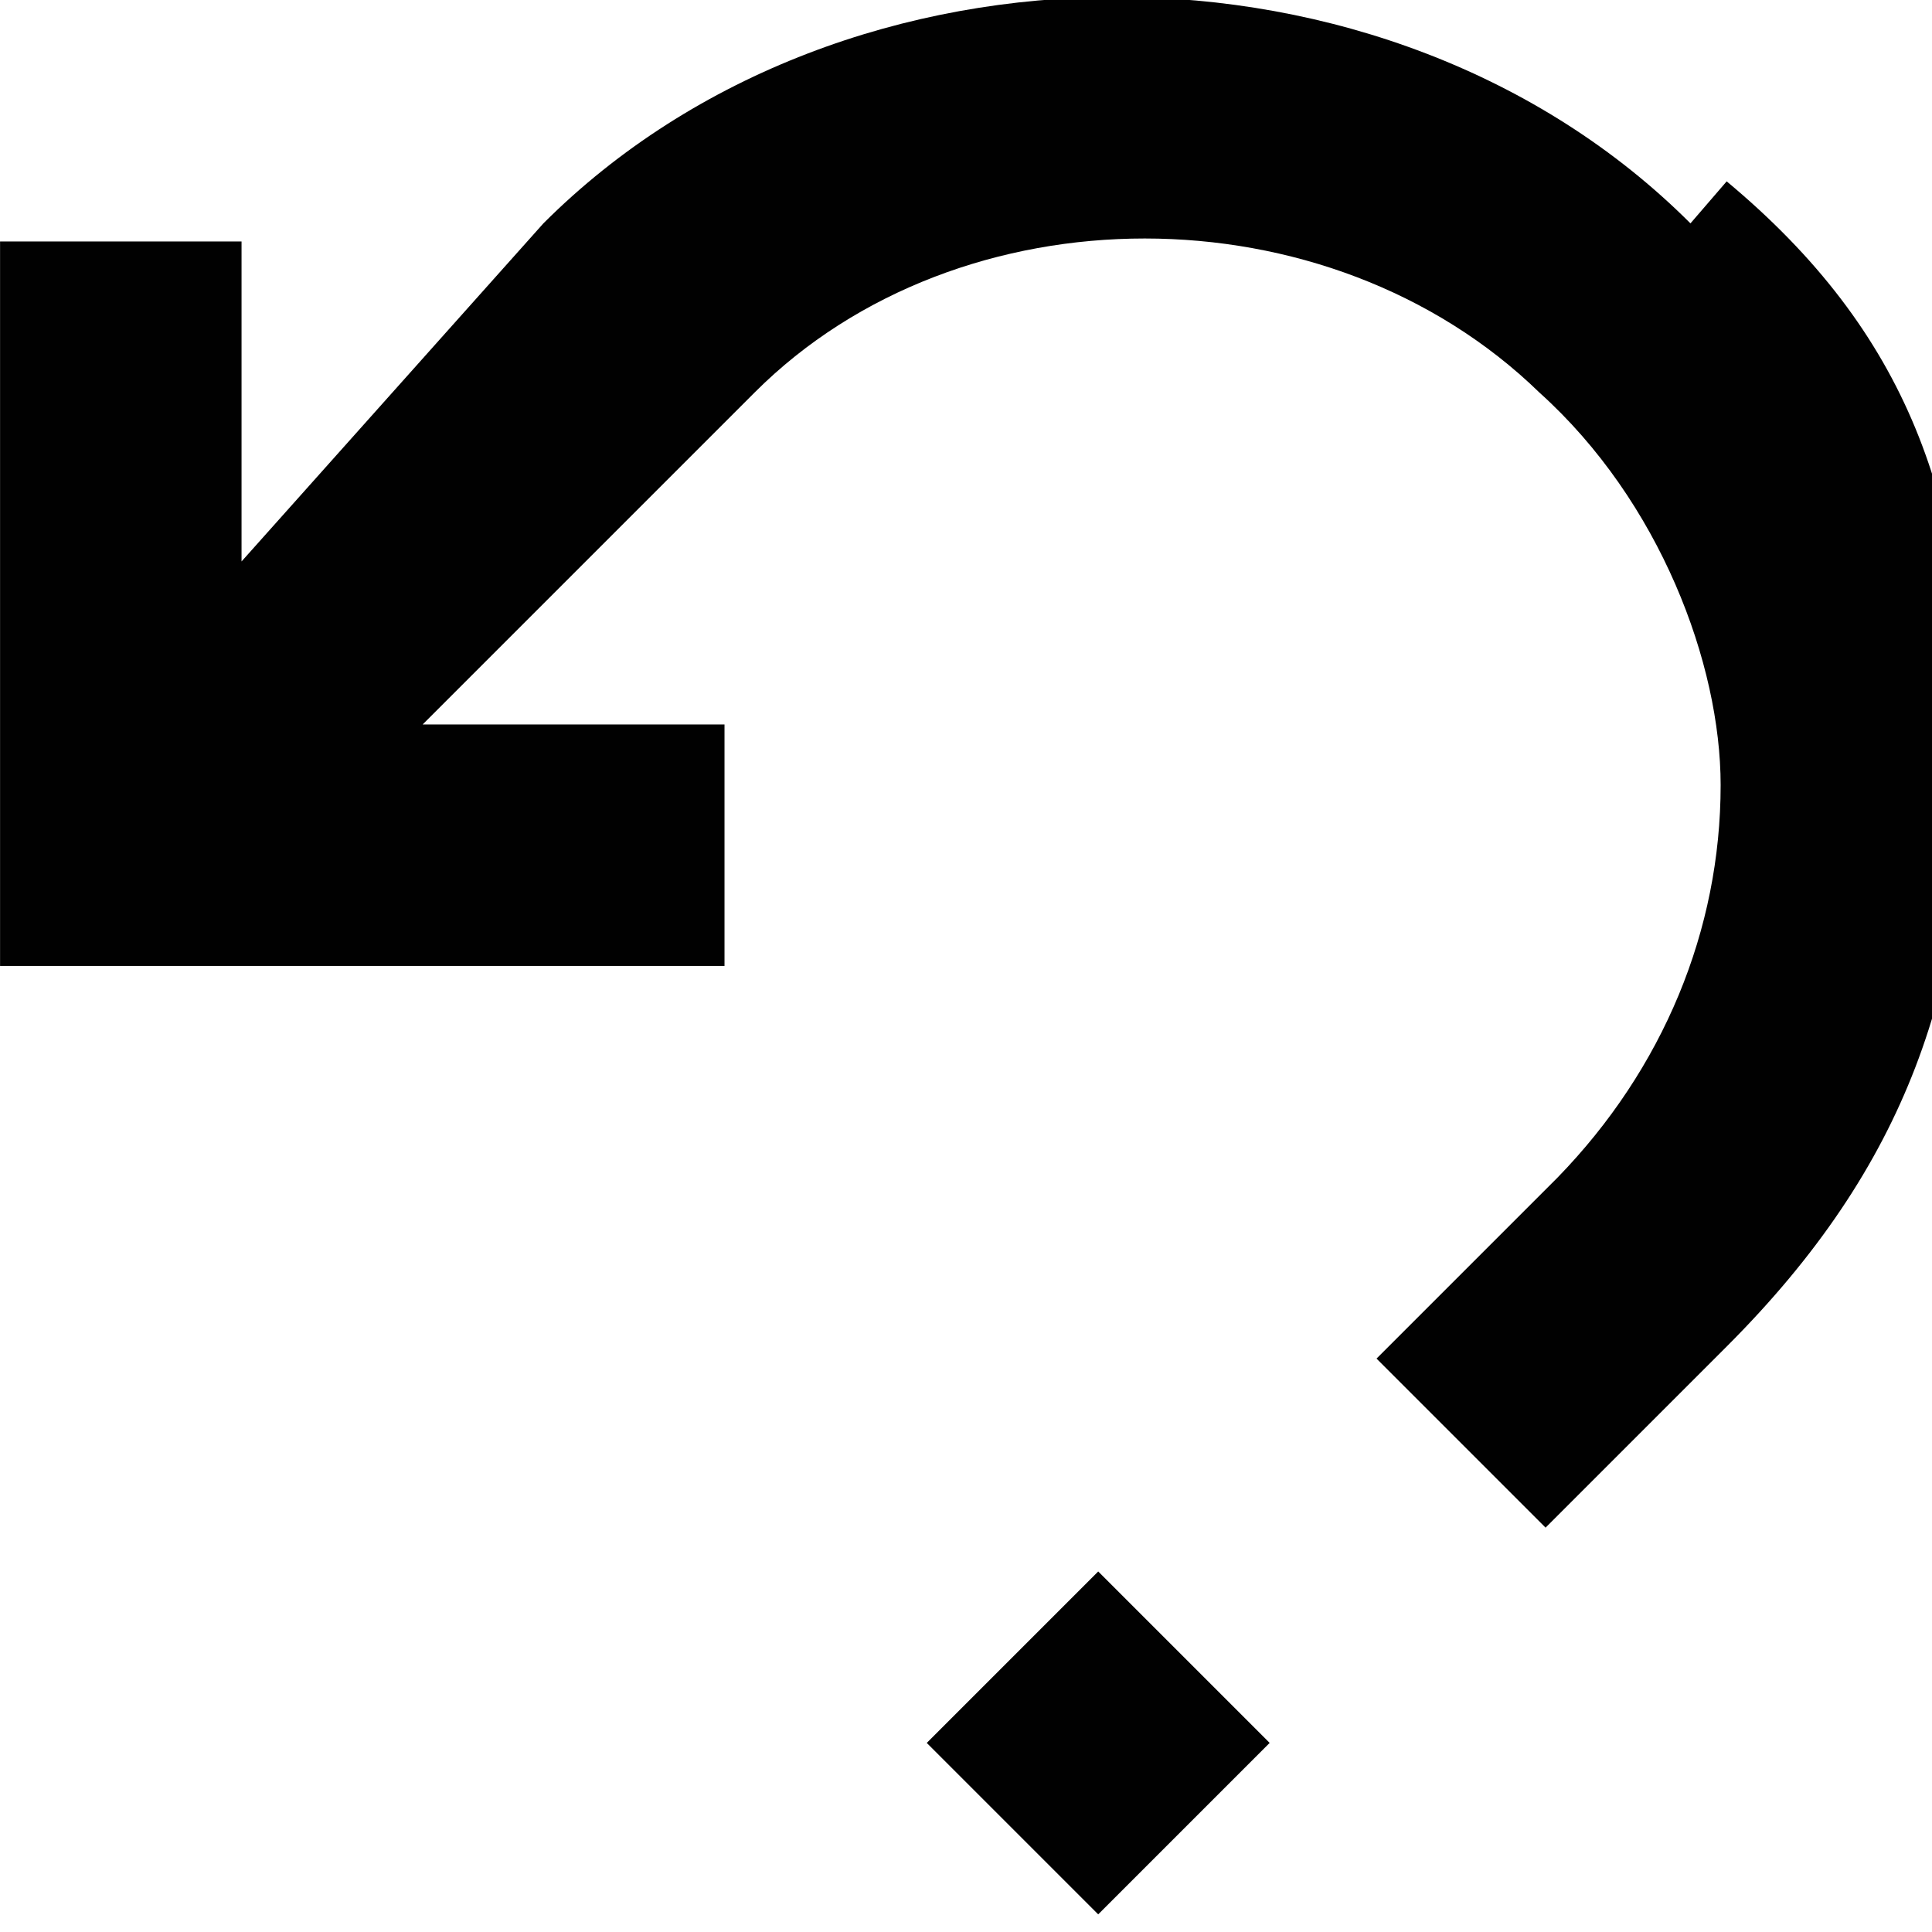<svg style="enable-background:new 0 0 32 32.002" xmlns="http://www.w3.org/2000/svg" xml:space="preserve" height="32px" width="32px" version="1.1" y="0px" x="0px" xmlns:xlink="http://www.w3.org/1999/xlink" viewBox="0 0 32 32.002">	<g fill="#010101">		<path d="m28 3.7c-5-5-14-5-19 0l-5 5.6v-5.3h-4v12h12v-4h-5l5.5-5.5c3.4-3.4 9.5-3.4 13 0.004 2 1.8 3 4.5 3 6.5 0 2.4-0.95 4.7-2.7 6.5l-3 3 2.8 2.8 3-3c3-3 4-6 4-10s-1-6.8-4-9.3z"/>			<rect transform="matrix(.71 .71 -.71 .71 26 -4.5)" height="4" width="4" y="27" x="16"/>	</g></svg>